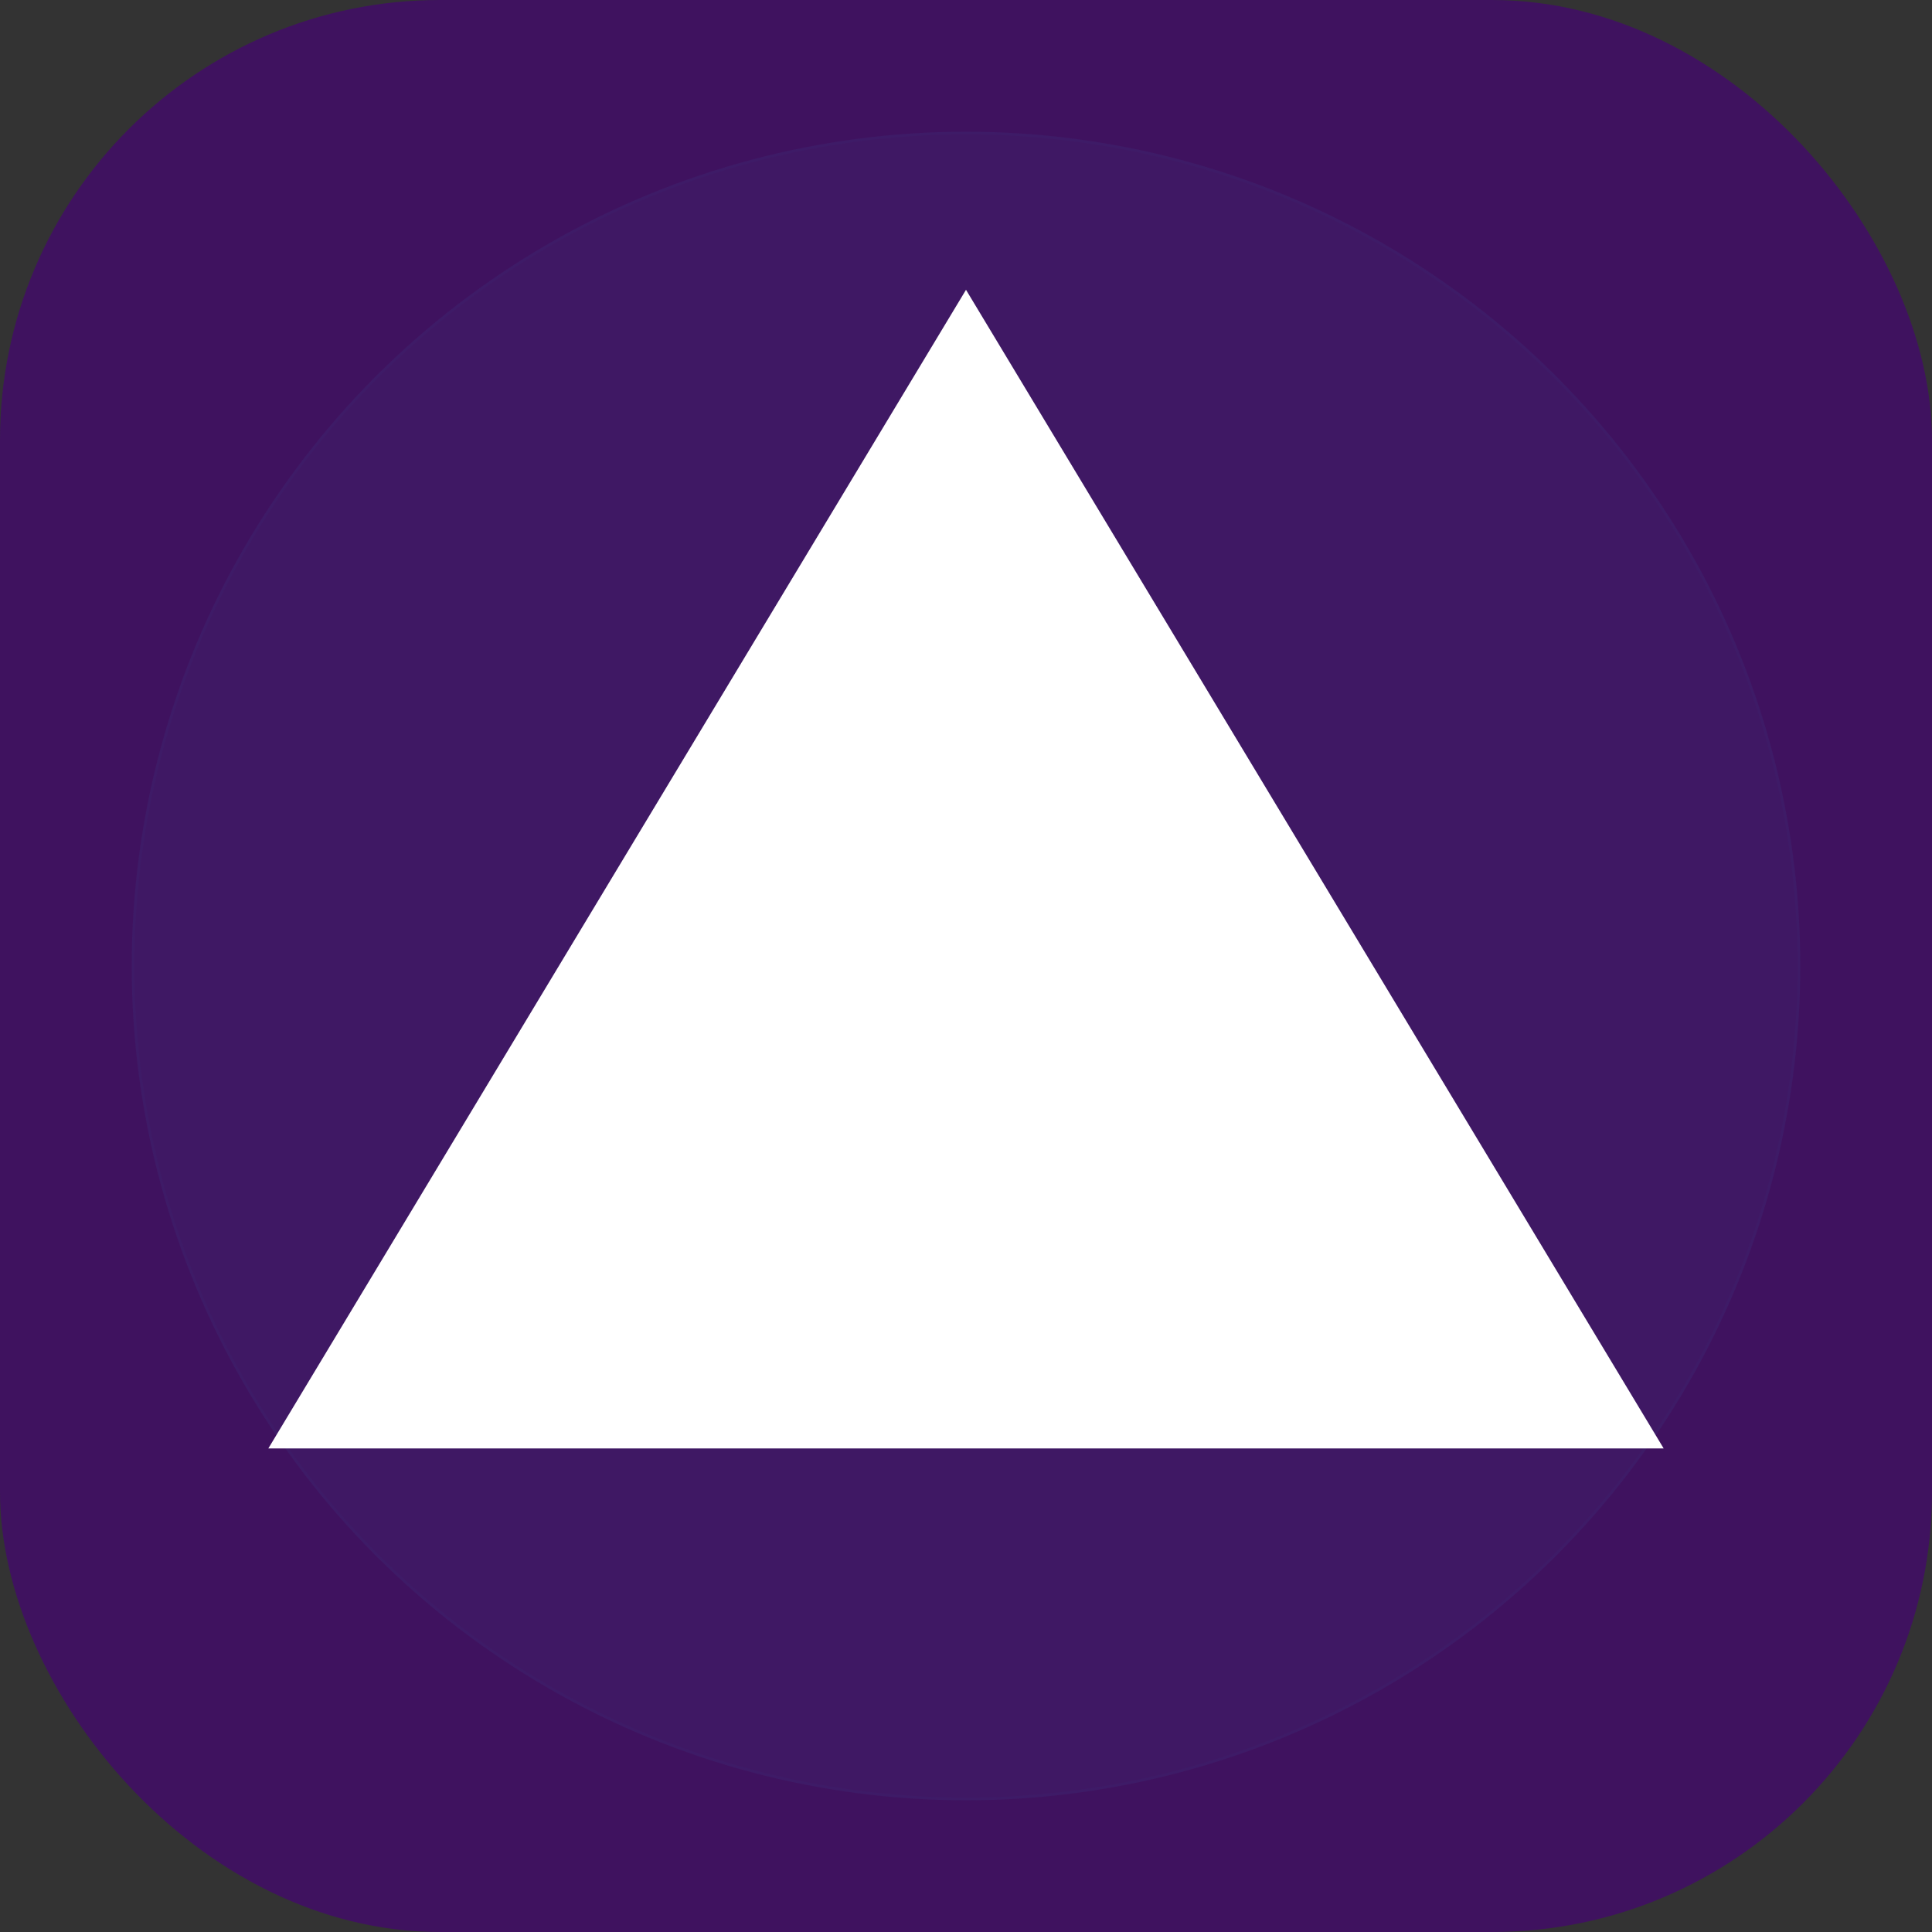 <svg width="360" height="360" viewBox="0 0 360 360" fill="none" xmlns="http://www.w3.org/2000/svg">
<rect x="0" y="0" width="360" height="360" fill="#333333" stroke="none"/>
<rect width="360" height="360" rx="82" fill="#3F125F"/>
<circle cx="180" cy="180" r="155.455" fill="#4681C7" fill-opacity="0.06"/>
<circle cx="180" cy="180" r="155.205" stroke="#2869BF" stroke-opacity="0.04" stroke-width="0.5"/>
<path d="M310 269.896L180 54L50 269.896H310Z" fill="white"/>
</svg>
